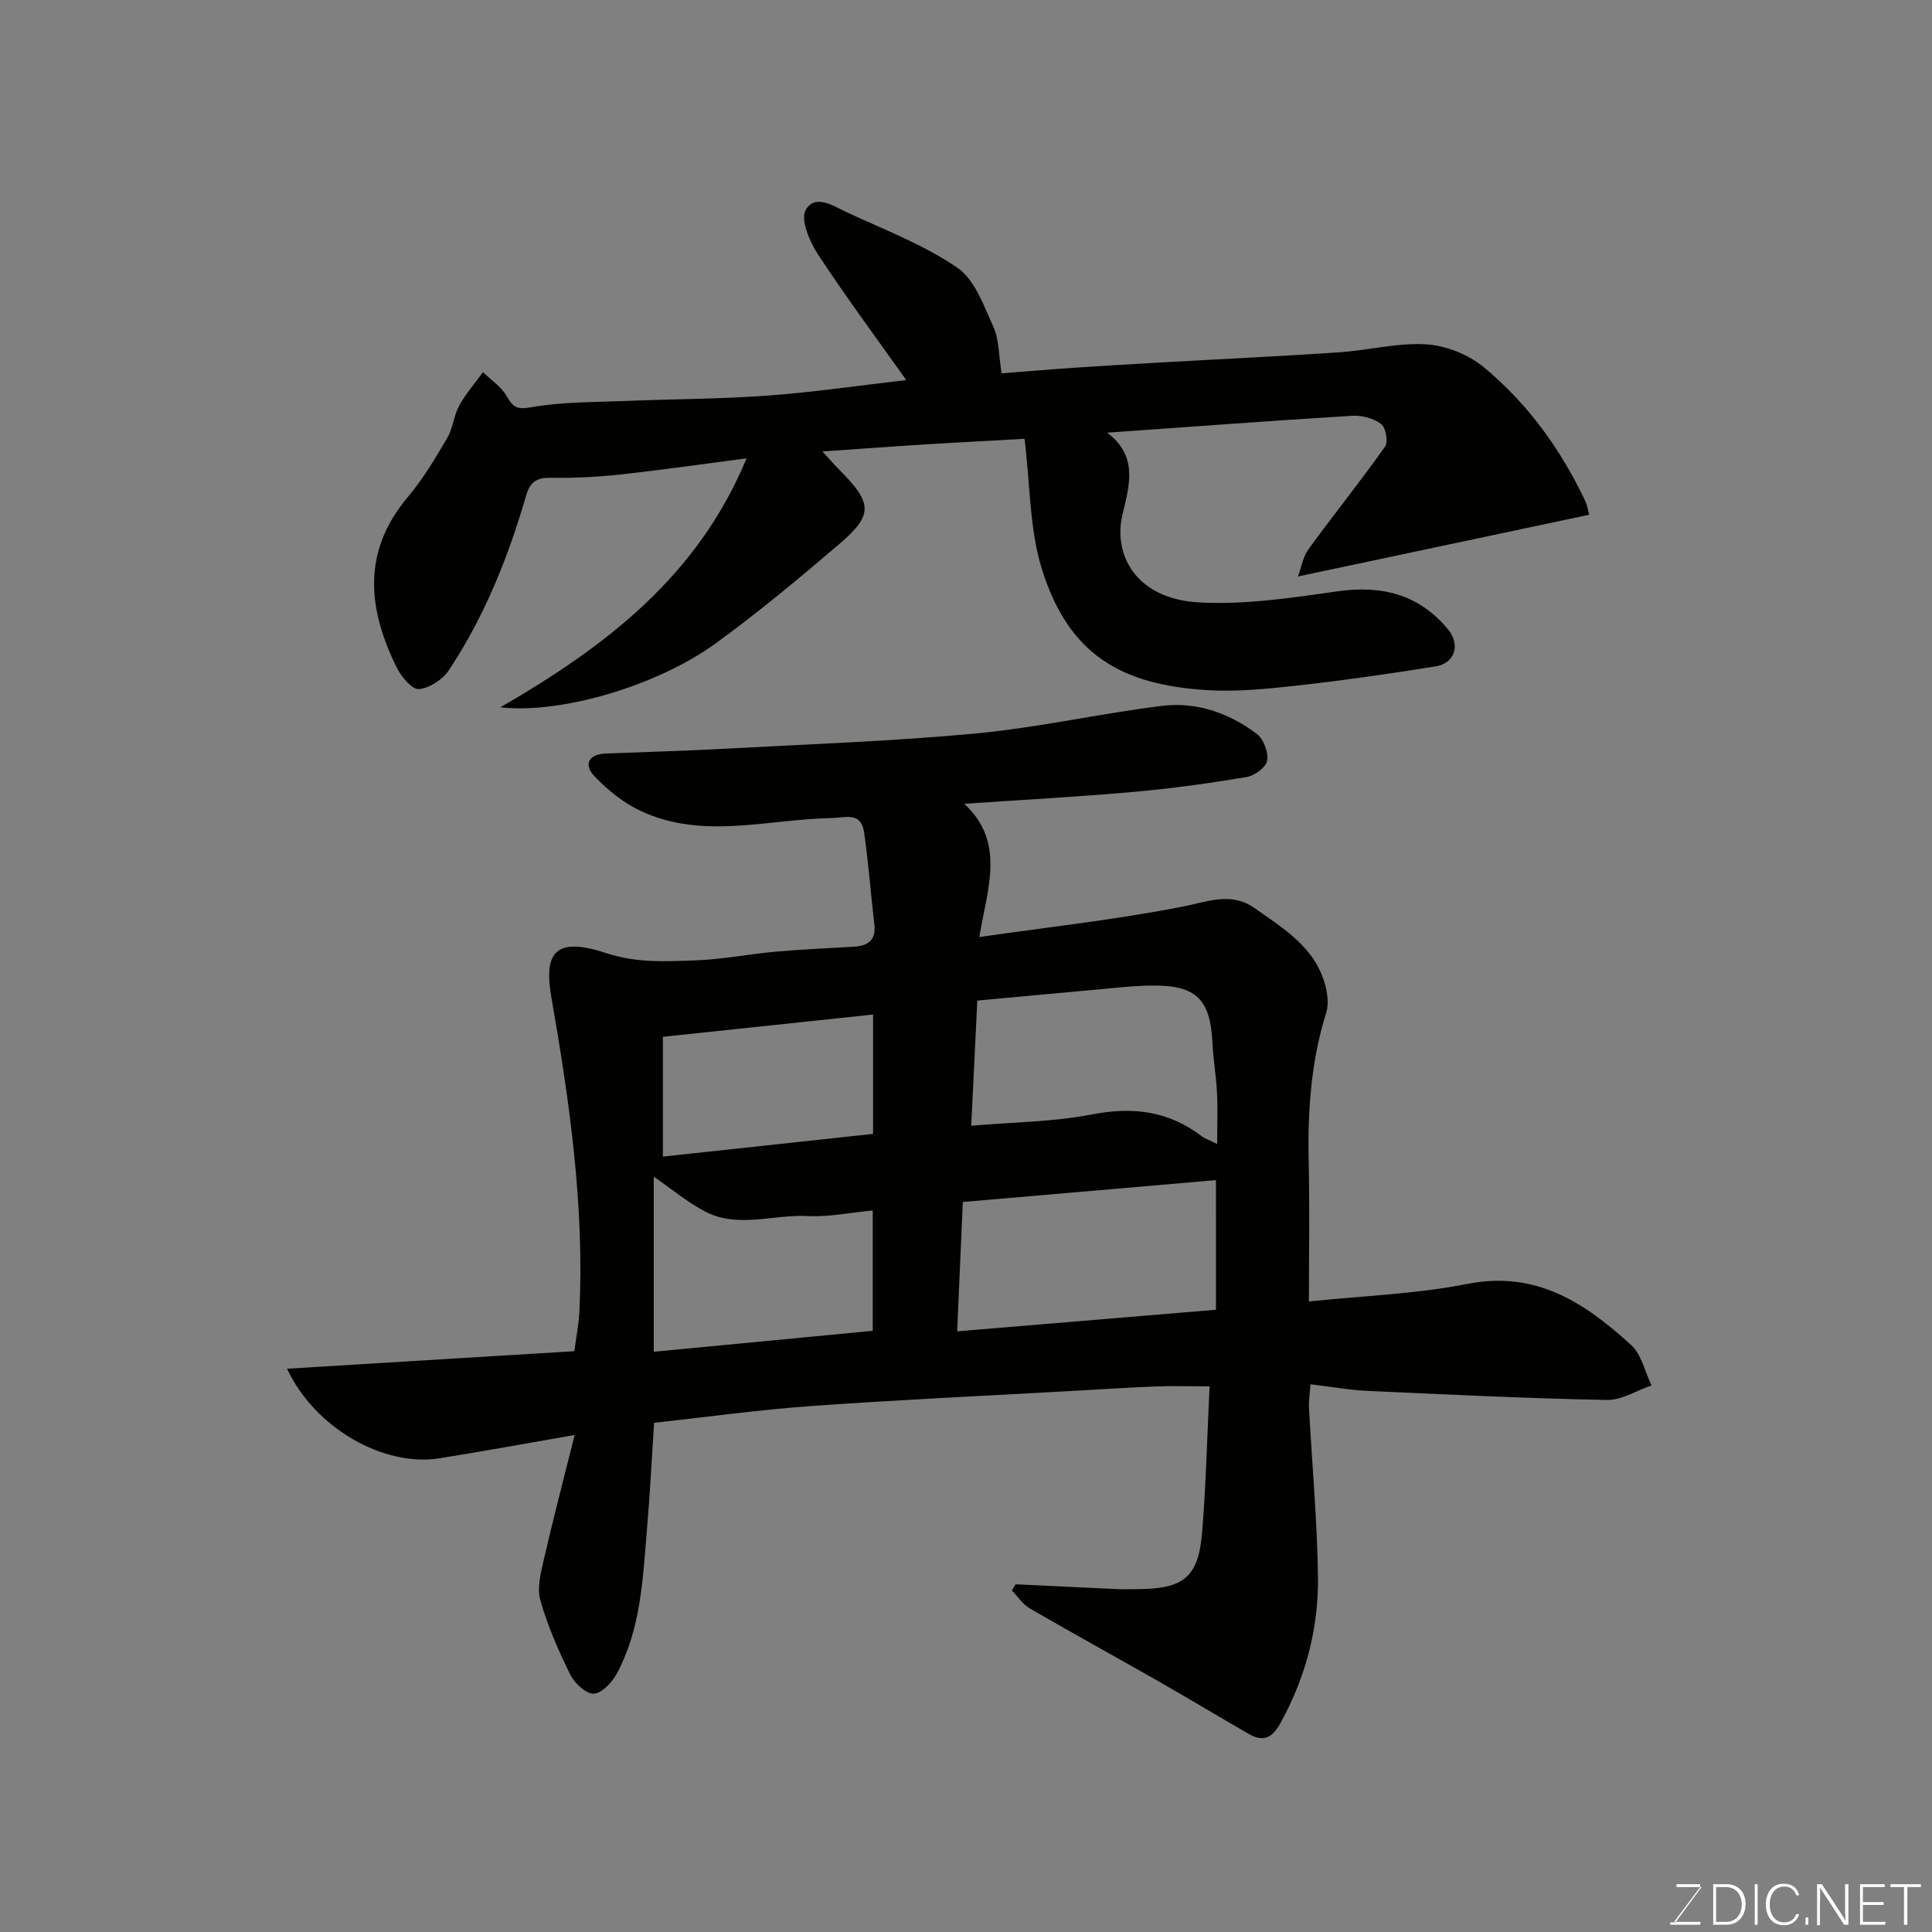 <svg enable-background="new 0 0 400 400" viewBox="0 0 400 400" xmlns="http://www.w3.org/2000/svg"><rect x="0" y="0" width="400" height="400" fill="#808080" stroke="none"/><path d="m59.43 283.38c20.08-1.23 39.44-2.41 59.48-3.63.35-2.71.93-5.54 1.06-8.39 1.01-21.86-2.06-43.33-5.8-64.79-1.54-8.81.3-12.9 11.26-9.26 6.36 2.11 12.33 1.74 18.5 1.53 5.55-.19 11.06-1.31 16.61-1.8 5.42-.49 10.86-.71 16.3-1.04 2.94-.18 4.56-1.4 4.18-4.65-.75-6.35-1.2-12.74-2.13-19.07-.63-4.27-3.79-2.97-6.82-2.91-13.18.27-26.6 4.53-39.43-1.48-3.55-1.66-6.85-4.31-9.56-7.18-2.3-2.42-1.27-4.57 2.41-4.71 8.43-.32 16.87-.56 25.3-1.02 17.14-.93 34.32-1.53 51.4-3.14 12.83-1.22 25.49-4.09 38.29-5.69 7.19-.9 13.96 1.44 19.73 5.8 1.4 1.06 2.44 3.81 2.14 5.53-.23 1.38-2.61 3.12-4.26 3.4-7.73 1.29-15.52 2.38-23.33 3.07-11.51 1.02-23.05 1.64-35.12 2.47 8.74 8.05 4.64 17.9 3.13 27.58 14.57-2.09 28.37-3.61 41.96-6.27 5.27-1.03 10.17-3.14 14.98.26 5.99 4.23 12.56 8.12 14.65 15.92.49 1.83.77 4.02.22 5.76-3.15 10.03-3.86 20.29-3.63 30.72.21 9.65.05 19.3.05 29.07 11.17-1.18 22.19-1.55 32.87-3.65 14.25-2.8 24.34 4.01 33.83 12.65 2.16 1.97 2.86 5.54 4.23 8.37-3.09 1.06-6.2 3.08-9.27 3.02-16.54-.33-33.08-1.13-49.61-1.89-3.75-.17-7.49-.86-11.73-1.36-.13 1.98-.38 3.41-.31 4.83.63 11.7 1.71 23.4 1.86 35.11.13 10.57-2.53 20.65-7.68 30.06-1.72 3.15-3.52 4.19-6.61 2.41-6.34-3.65-12.61-7.43-18.96-11.05-8.8-5.02-17.68-9.88-26.44-14.97-1.46-.85-2.47-2.46-3.69-3.72.26-.42.52-.84.77-1.26 7.02.34 14.05.68 21.07 1 1.33.06 2.67.01 4 .01 9.79-.04 12.8-2.43 13.57-11.92.79-9.73 1.02-19.5 1.53-30.07-4.18 0-7.77-.12-11.34.03-5.94.23-11.87.63-17.8.96-17.8 1-35.62 1.81-53.4 3.09-10.79.77-21.53 2.27-32.47 3.47-.47 7.17-.84 14.56-1.46 21.92-.87 10.24-1.23 20.65-6.25 29.99-.98 1.82-3.12 4.11-4.79 4.17-1.62.05-3.97-2.17-4.86-3.97-2.43-4.92-4.66-10.03-6.17-15.3-.73-2.54.05-5.67.68-8.41 1.92-8.34 4.09-16.62 6.4-25.88-10.22 1.77-19.1 3.41-28.02 4.83-11.42 1.81-25.69-6.13-31.52-18.55zm192.32-39.05c-17.66 1.53-35.09 3.03-52.41 4.53-.4 9.12-.77 17.45-1.17 26.78 18.27-1.52 36.01-3 53.59-4.47-.01-9.67-.01-18.29-.01-26.84zm.25-7.48c0-4.04.13-7.37-.04-10.69-.17-3.44-.77-6.86-.94-10.3-.43-8.98-3.37-11.92-12.53-11.81-4.27.05-8.54.58-12.8.96-7.81.69-15.61 1.44-23.35 2.15-.43 8.82-.83 17.16-1.26 25.91 8.69-.75 16.98-.78 24.98-2.34 8.45-1.64 15.85-.74 22.69 4.48.75.57 1.7.87 3.25 1.64zm-71.31 38.68c0-8.11 0-16.15 0-24.92-4.74.45-9.15 1.39-13.49 1.16-7.06-.38-14.36 2.6-21.14-.9-3.65-1.89-6.87-4.61-10.71-7.25v36.25c15.18-1.45 30.02-2.87 45.34-4.34zm.07-65.48c-14.69 1.56-29.11 3.08-43.51 4.61v24.8c14.75-1.59 29.15-3.15 43.51-4.7 0-8.46 0-16.4 0-24.71z" fill="#010100"/><path d="m154.57 94.9c-9.36 1.21-17.74 2.43-26.16 3.34-4.75.51-9.56.76-14.34.68-2.97-.05-4.32.83-5.17 3.77-3.7 12.74-8.62 25.01-15.99 36.1-1.27 1.91-3.97 3.68-6.16 3.88-1.4.13-3.62-2.48-4.54-4.33-6.09-12.2-7.34-24.12 2.26-35.48 3.14-3.72 5.66-7.99 8.14-12.21 1.18-2.01 1.33-4.61 2.46-6.67 1.36-2.47 3.26-4.63 4.93-6.93 1.65 1.61 3.72 2.97 4.85 4.88 1.31 2.22 1.97 2.96 5.07 2.4 6.46-1.15 13.15-1.05 19.75-1.32 9.76-.4 19.55-.39 29.29-1.11 9.46-.69 18.86-2.08 28.67-3.21-6.22-8.77-12.52-17.24-18.3-26.06-1.72-2.62-3.64-7.14-2.52-9.14 1.96-3.51 5.92-.73 8.74.57 7.69 3.55 15.76 6.64 22.67 11.38 3.62 2.48 5.47 7.87 7.46 12.25 1.18 2.59 1.07 5.76 1.69 9.6 5.04-.39 10.24-.83 15.44-1.18 6.09-.41 12.19-.76 18.29-1.11 12.03-.68 24.07-1.24 36.1-2.05 6.04-.41 12.1-2.02 18.06-1.66 4.09.25 8.74 2.09 11.91 4.71 9.08 7.5 15.94 16.97 21 27.65.53 1.12.69 2.42.83 2.93-20.06 4.25-39.75 8.43-60.26 12.77.67-1.82 1.01-4.04 2.18-5.65 5.19-7.14 10.74-14.03 15.84-21.23.69-.97.16-3.94-.8-4.67-1.54-1.18-3.95-1.84-5.94-1.72-16.75 1.02-33.48 2.28-50.79 3.5 6.27 4.73 4.75 10.52 3.19 16.84-2 8.12 2.45 17.59 15.92 18.31 9.43.5 19.05-.94 28.48-2.29 9.23-1.32 16.93.56 22.98 7.87 2.59 3.13 1.46 7-2.53 7.65-9.51 1.54-19.06 2.9-28.64 3.97-6.23.69-12.56 1.34-18.79.95-17.54-1.11-28.51-7.18-34.1-24.96-2.61-8.3-2.43-17.47-3.62-27.07-6.53.37-13.56.72-20.57 1.16-6.91.43-13.81.95-21.27 1.46 1.27 1.39 2.39 2.68 3.6 3.9 6.77 6.83 6.95 9.23-.14 15.29-8.35 7.13-16.8 14.19-25.68 20.62-12.08 8.74-31.85 14.56-44.48 13.17 22.11-12.79 40.89-27.23 50.99-51.55z" fill="#010100"/><g fill="#fbfcfa"><path d="m346.9 398 5.4-7.3h-5.2v-.6h4.9v.6l-5.4 7.2h5.5l-.1.6h-6.2v-.5z"/><path d="m354.7 390.1h2.8c2.3 0 3.9 1.6 3.9 4.1s-1.6 4.3-3.9 4.3h-2.8zm.6 7.8h2c2.2 0 3.3-1.6 3.3-3.6 0-1.8-1-3.6-3.3-3.6h-2z"/><path d="m363.9 390.1v8.4h-.6v-8.4z"/><path d="m372.5 396.3c-.4 1.3-1.4 2.3-3.2 2.3-2.4 0-3.7-1.9-3.7-4.3 0-2.3 1.2-4.3 3.7-4.3 1.8 0 2.9 1 3.2 2.4h-.6c-.4-1.1-1.1-1.8-2.5-1.8-2.1 0-3 1.9-3 3.7s.9 3.7 3 3.7c1.4 0 2.1-.7 2.5-1.7z"/><path d="m373.8 398.5v-1.5h.6v1.5z"/><path d="m376.2 398.5v-8.4h1c1.3 2 4.4 6.6 4.9 7.6-.1-1.2-.1-2.4-.1-3.8v-3.8h.7v8.4h-.9c-1.2-1.9-4.4-6.8-5-7.7.1 1.1 0 2.3 0 3.9v3.9h-.6z"/><path d="m390 394.4h-4.3v3.5h4.7l-.1.6h-5.2v-8.4h5.1v.6h-4.5v3.1h4.3z"/><path d="m394.2 390.7h-2.8v-.6h6.3v.6h-2.8v7.8h-.7z"/></g></svg>
